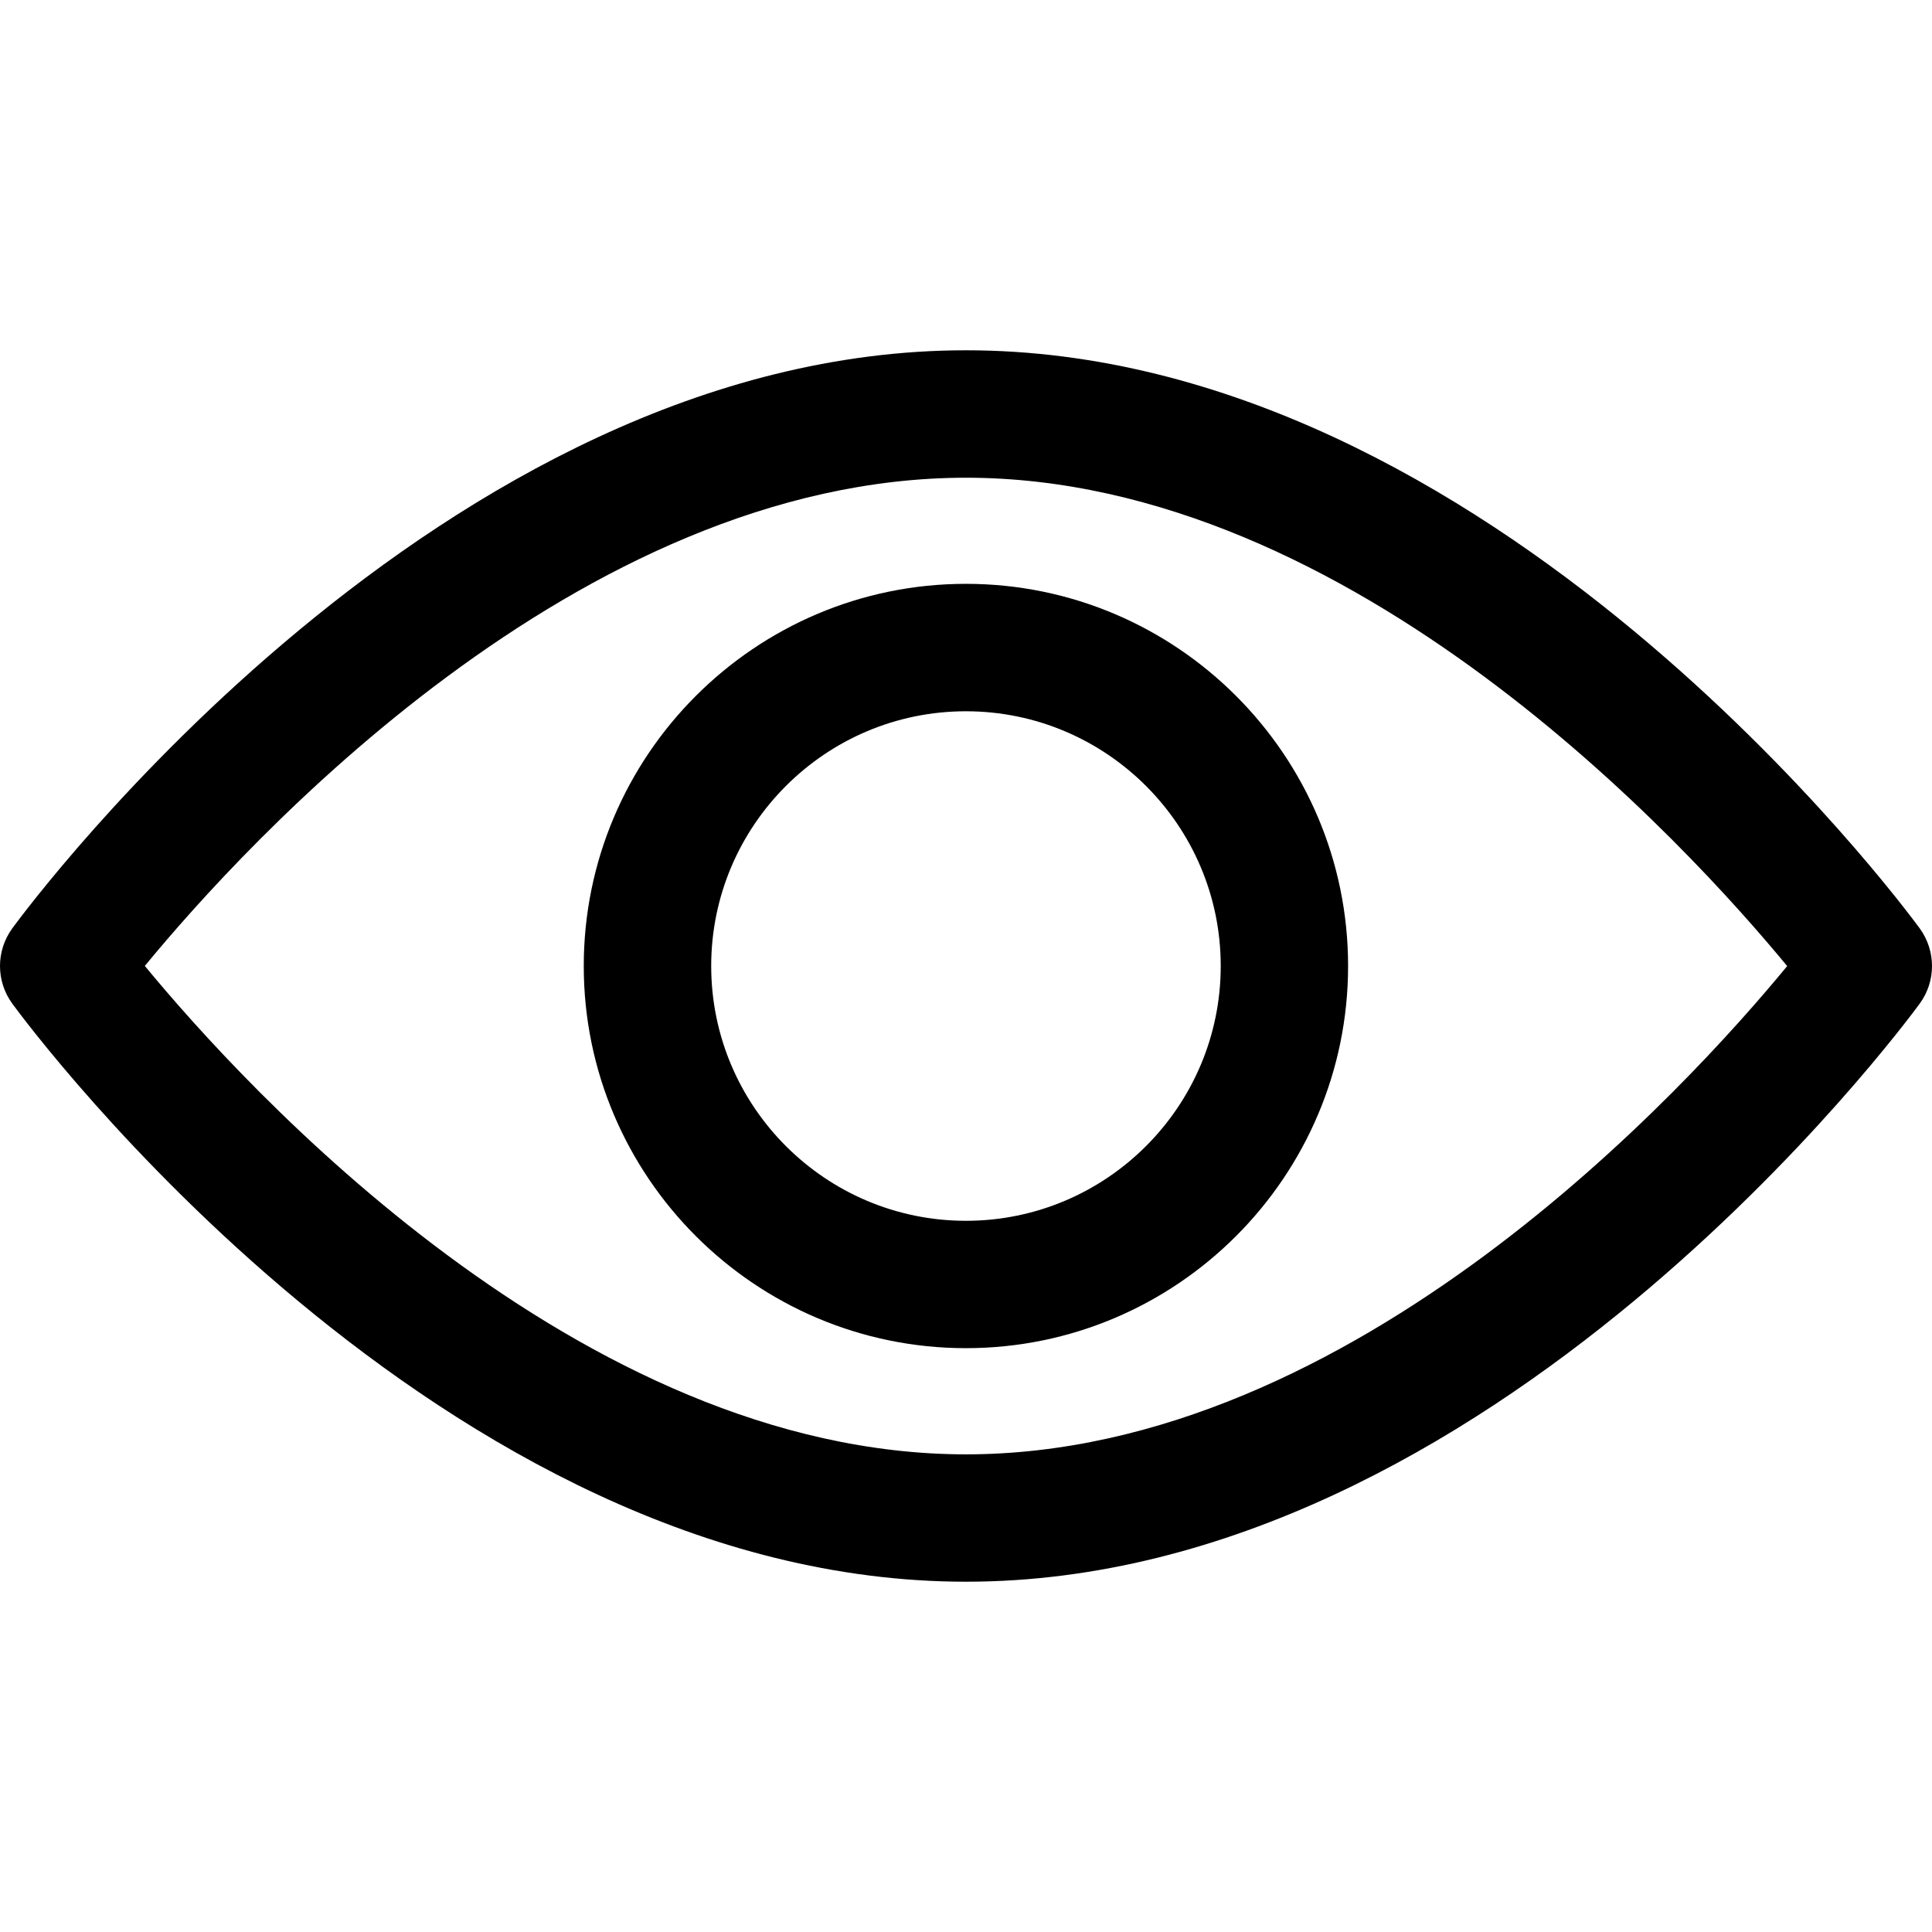 <svg width="26" height="26" viewBox="0 0 26 26" fill="none" xmlns="http://www.w3.org/2000/svg">
<path d="M25.835 12.494C25.602 12.177 20.068 4.714 13 4.714C5.932 4.714 0.397 12.177 0.165 12.494C-0.055 12.796 -0.055 13.204 0.165 13.506C0.397 13.823 5.932 21.286 13 21.286C20.068 21.286 25.602 13.823 25.835 13.506C26.055 13.205 26.055 12.796 25.835 12.494ZM13 19.572C7.793 19.572 3.284 14.619 1.949 12.999C3.282 11.379 7.782 6.429 13 6.429C18.206 6.429 22.715 11.381 24.051 13.001C22.718 14.621 18.218 19.572 13 19.572Z" fill="black"/>
<path d="M12.999 7.857C10.164 7.857 7.856 10.164 7.856 13C7.856 15.836 10.164 18.143 12.999 18.143C15.835 18.143 18.142 15.836 18.142 13C18.142 10.164 15.835 7.857 12.999 7.857ZM12.999 16.429C11.109 16.429 9.571 14.891 9.571 13C9.571 11.11 11.109 9.572 12.999 9.572C14.89 9.572 16.428 11.11 16.428 13C16.428 14.891 14.89 16.429 12.999 16.429Z" fill="black"/>
</svg>
